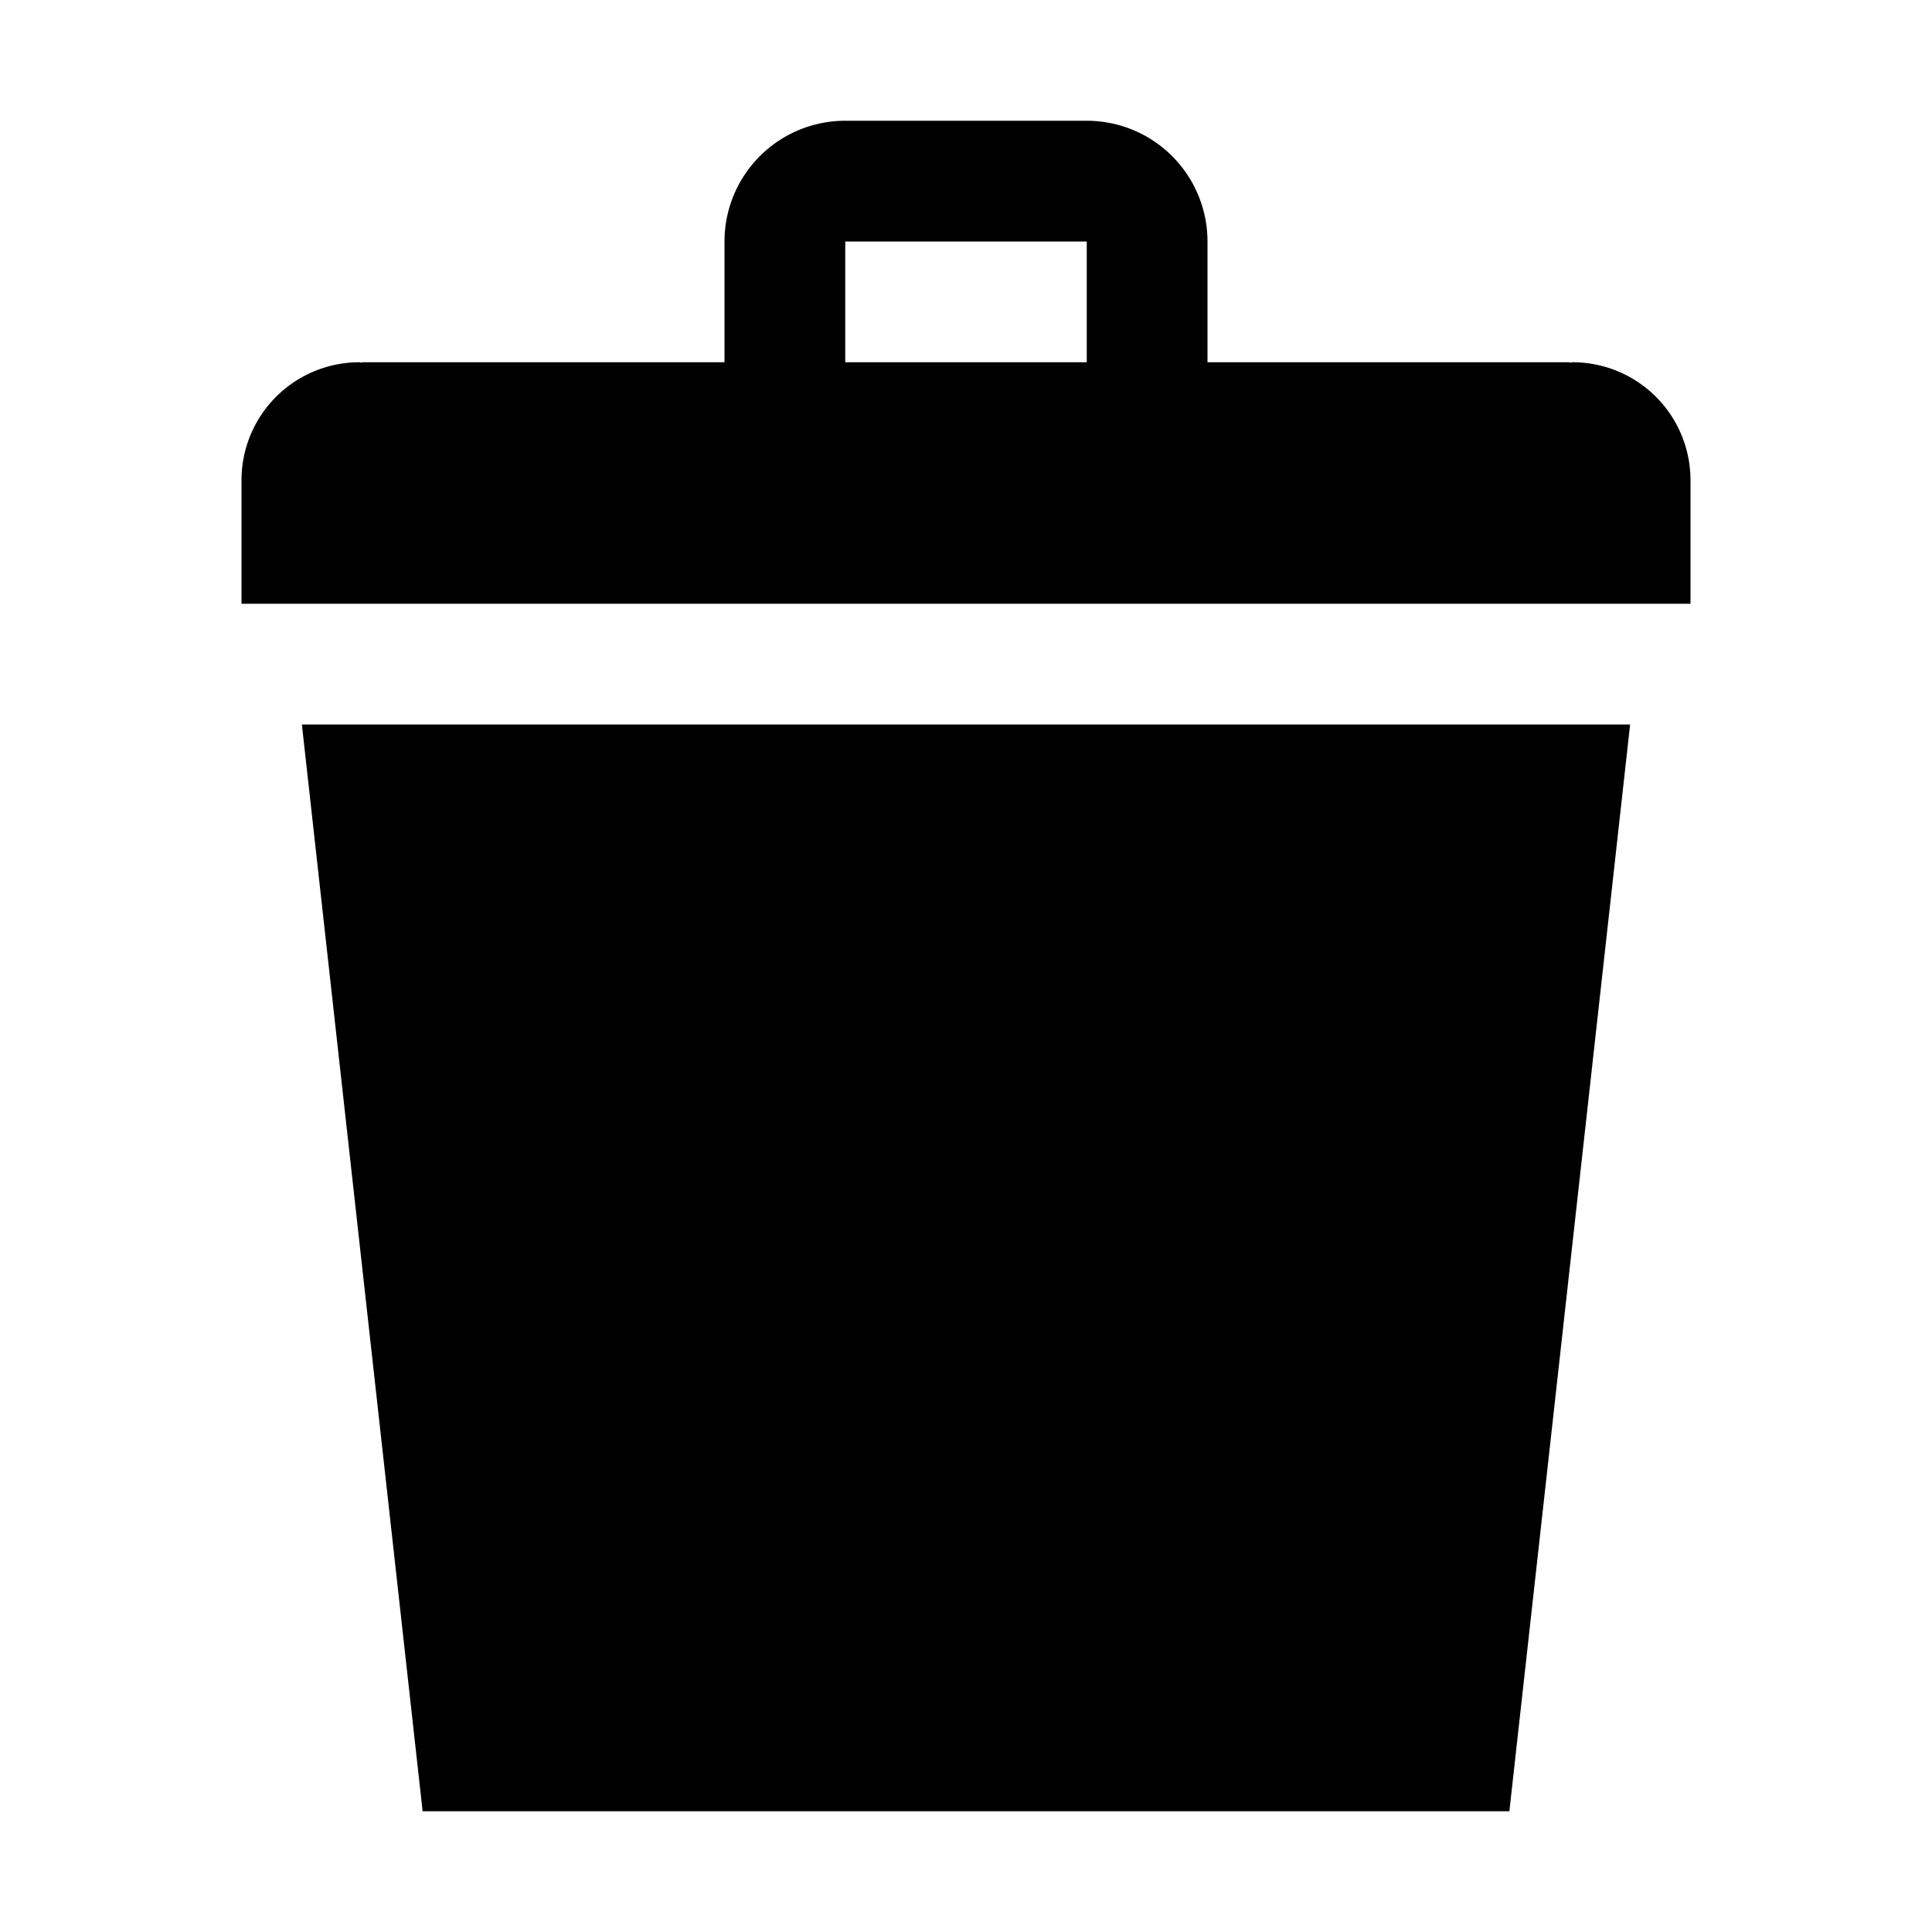<svg xmlns="http://www.w3.org/2000/svg" width="16" height="16" viewBox="-2 -1 16 16"><path d="M1.5 14h9l1-9H.5zM11.023 2c-.007 0-.013.004-.02.004L11 2H8V1a1 1 0 0 0-1-1H5a1 1 0 0 0-1 1v1H1l-.004.004C.989 2.004.983 2 .977 2A.977.977 0 0 0 0 2.977V4h12V2.977A.977.977 0 0 0 11.023 2zM7 2H5V1h2v1z"/></svg>